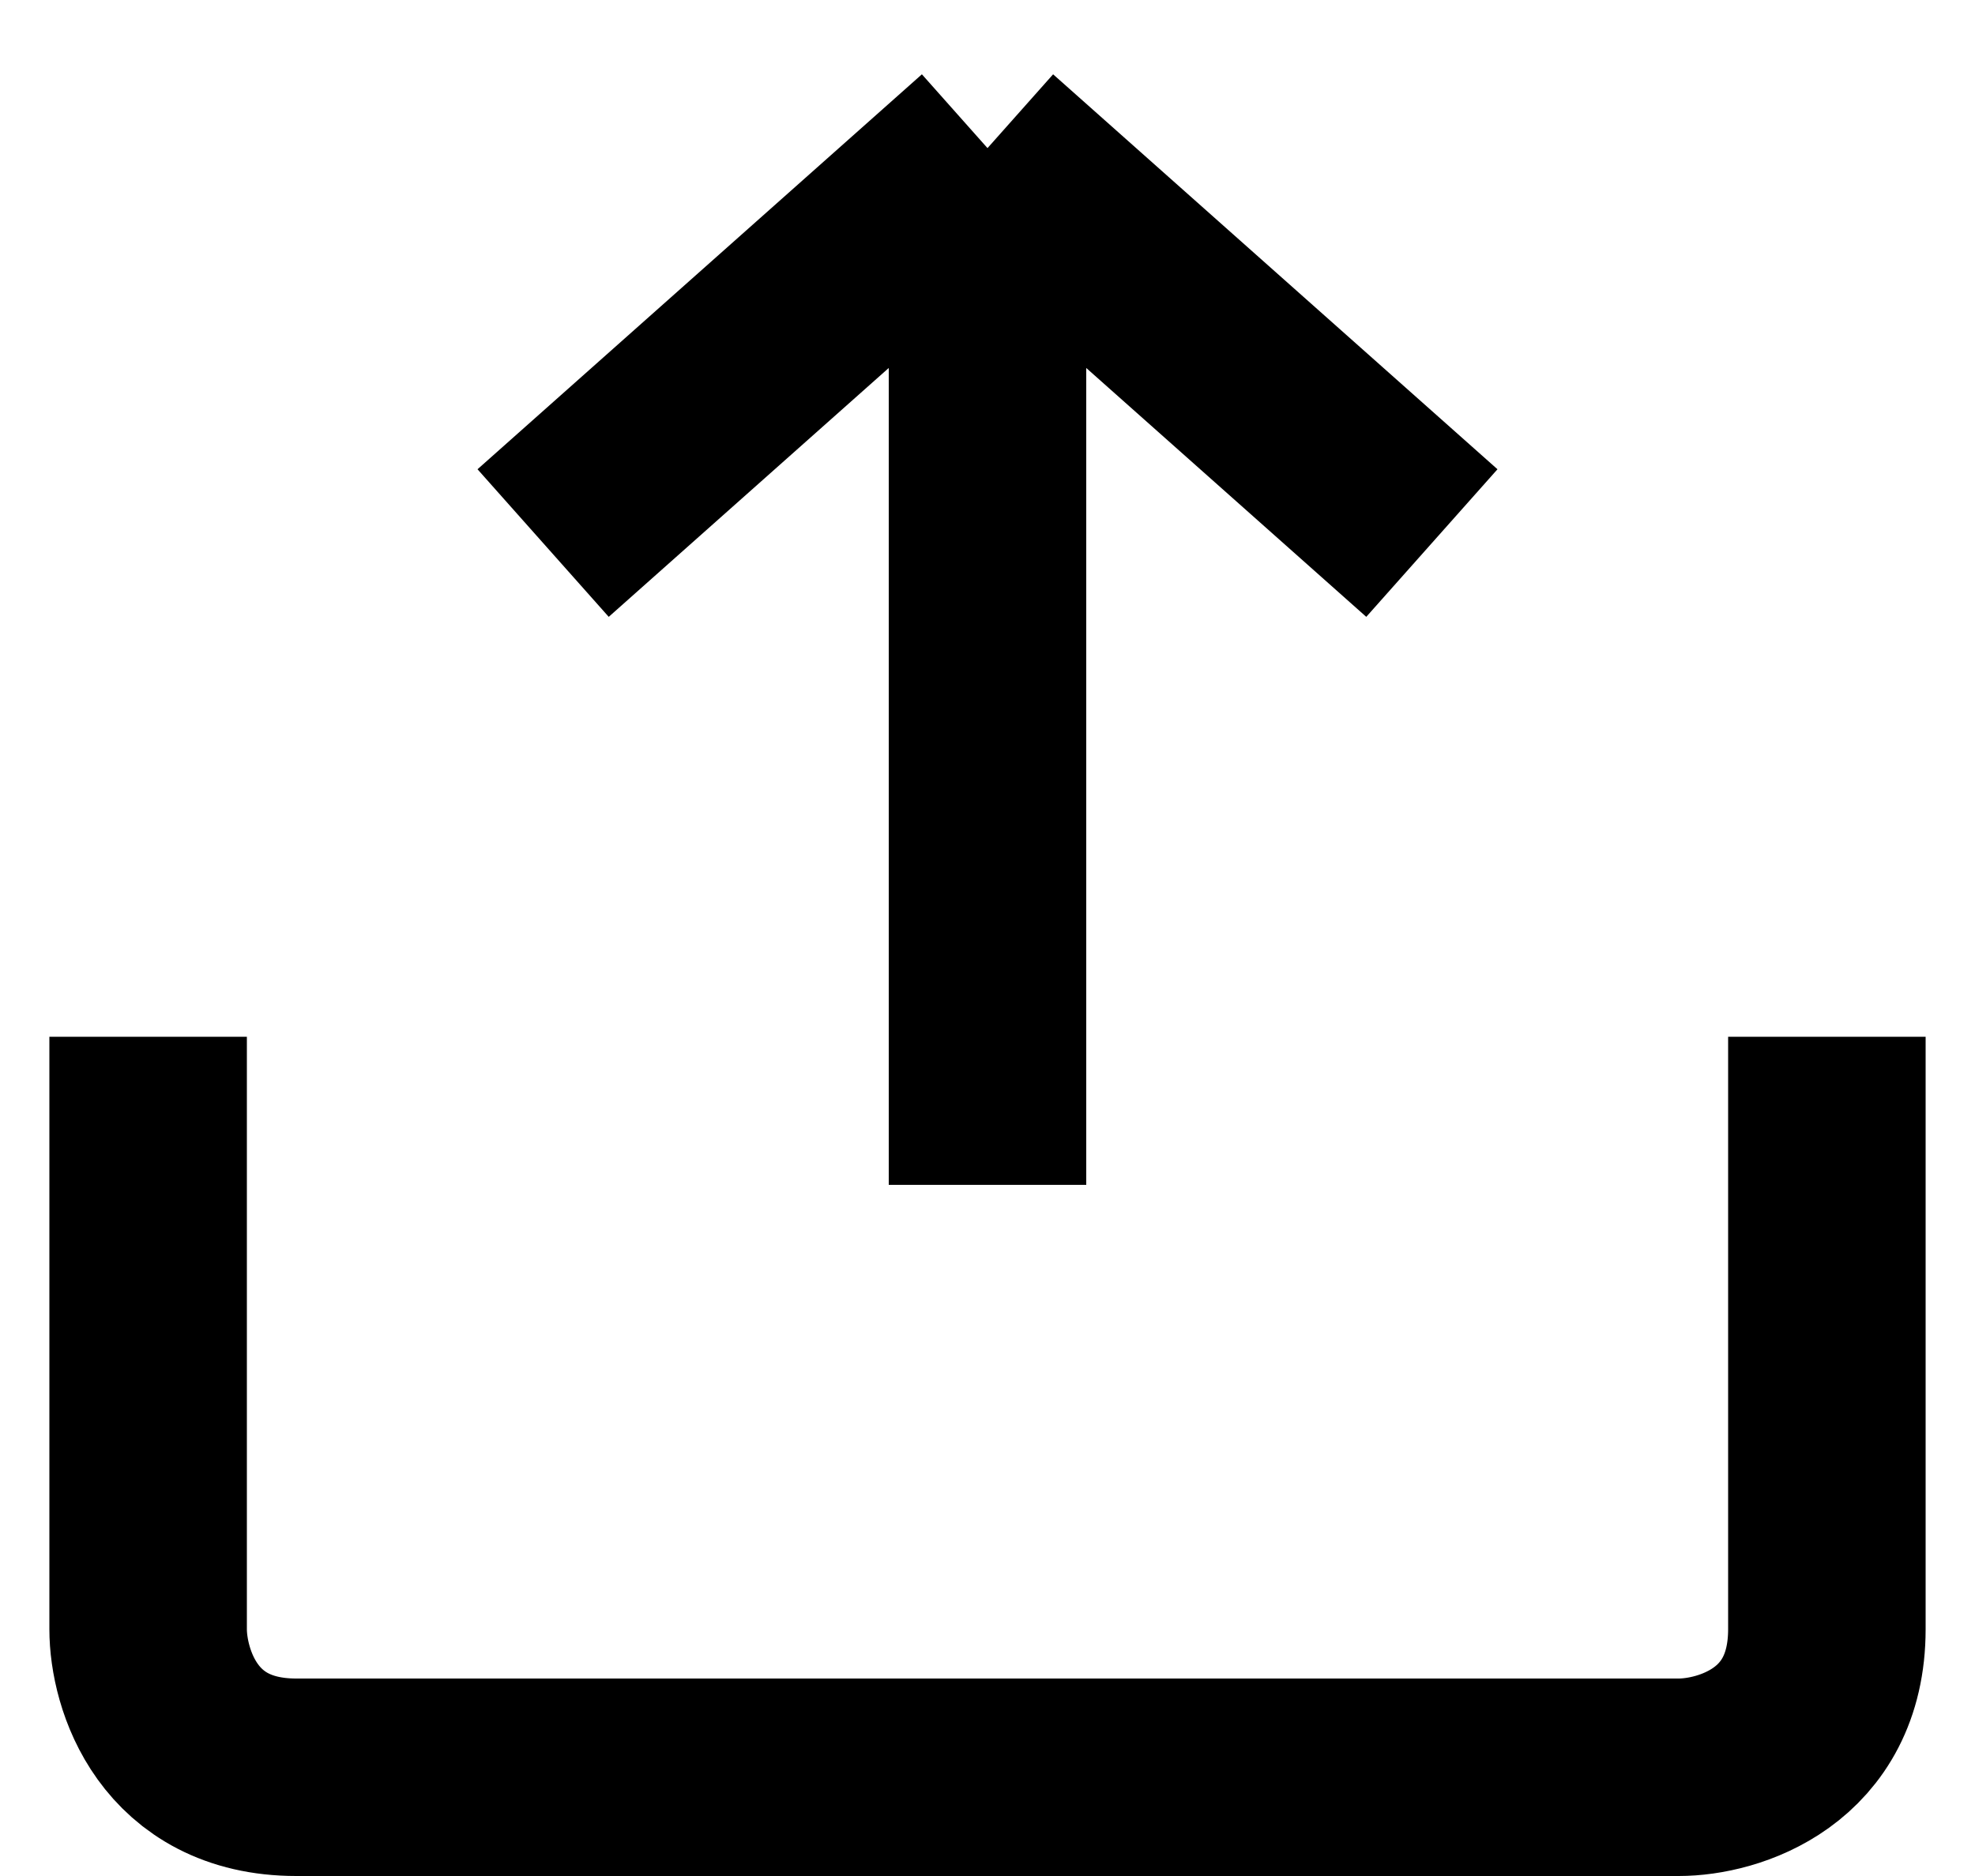 <svg width="20" height="19" viewBox="0 0 20 19" fill="none" xmlns="http://www.w3.org/2000/svg">
<path d="M1.5 10.5V16.5C1.5 17 1.8 18 3 18C4.2 18 12.833 18 17 18C17.5 18 18.5 17.7 18.5 16.5C18.5 15.3 18.5 12.333 18.5 11V10.5M10 12V1.5M10 1.5L5.5 5.5M10 1.5L14.5 5.5" stroke="black" stroke-width="2"/>
</svg>
